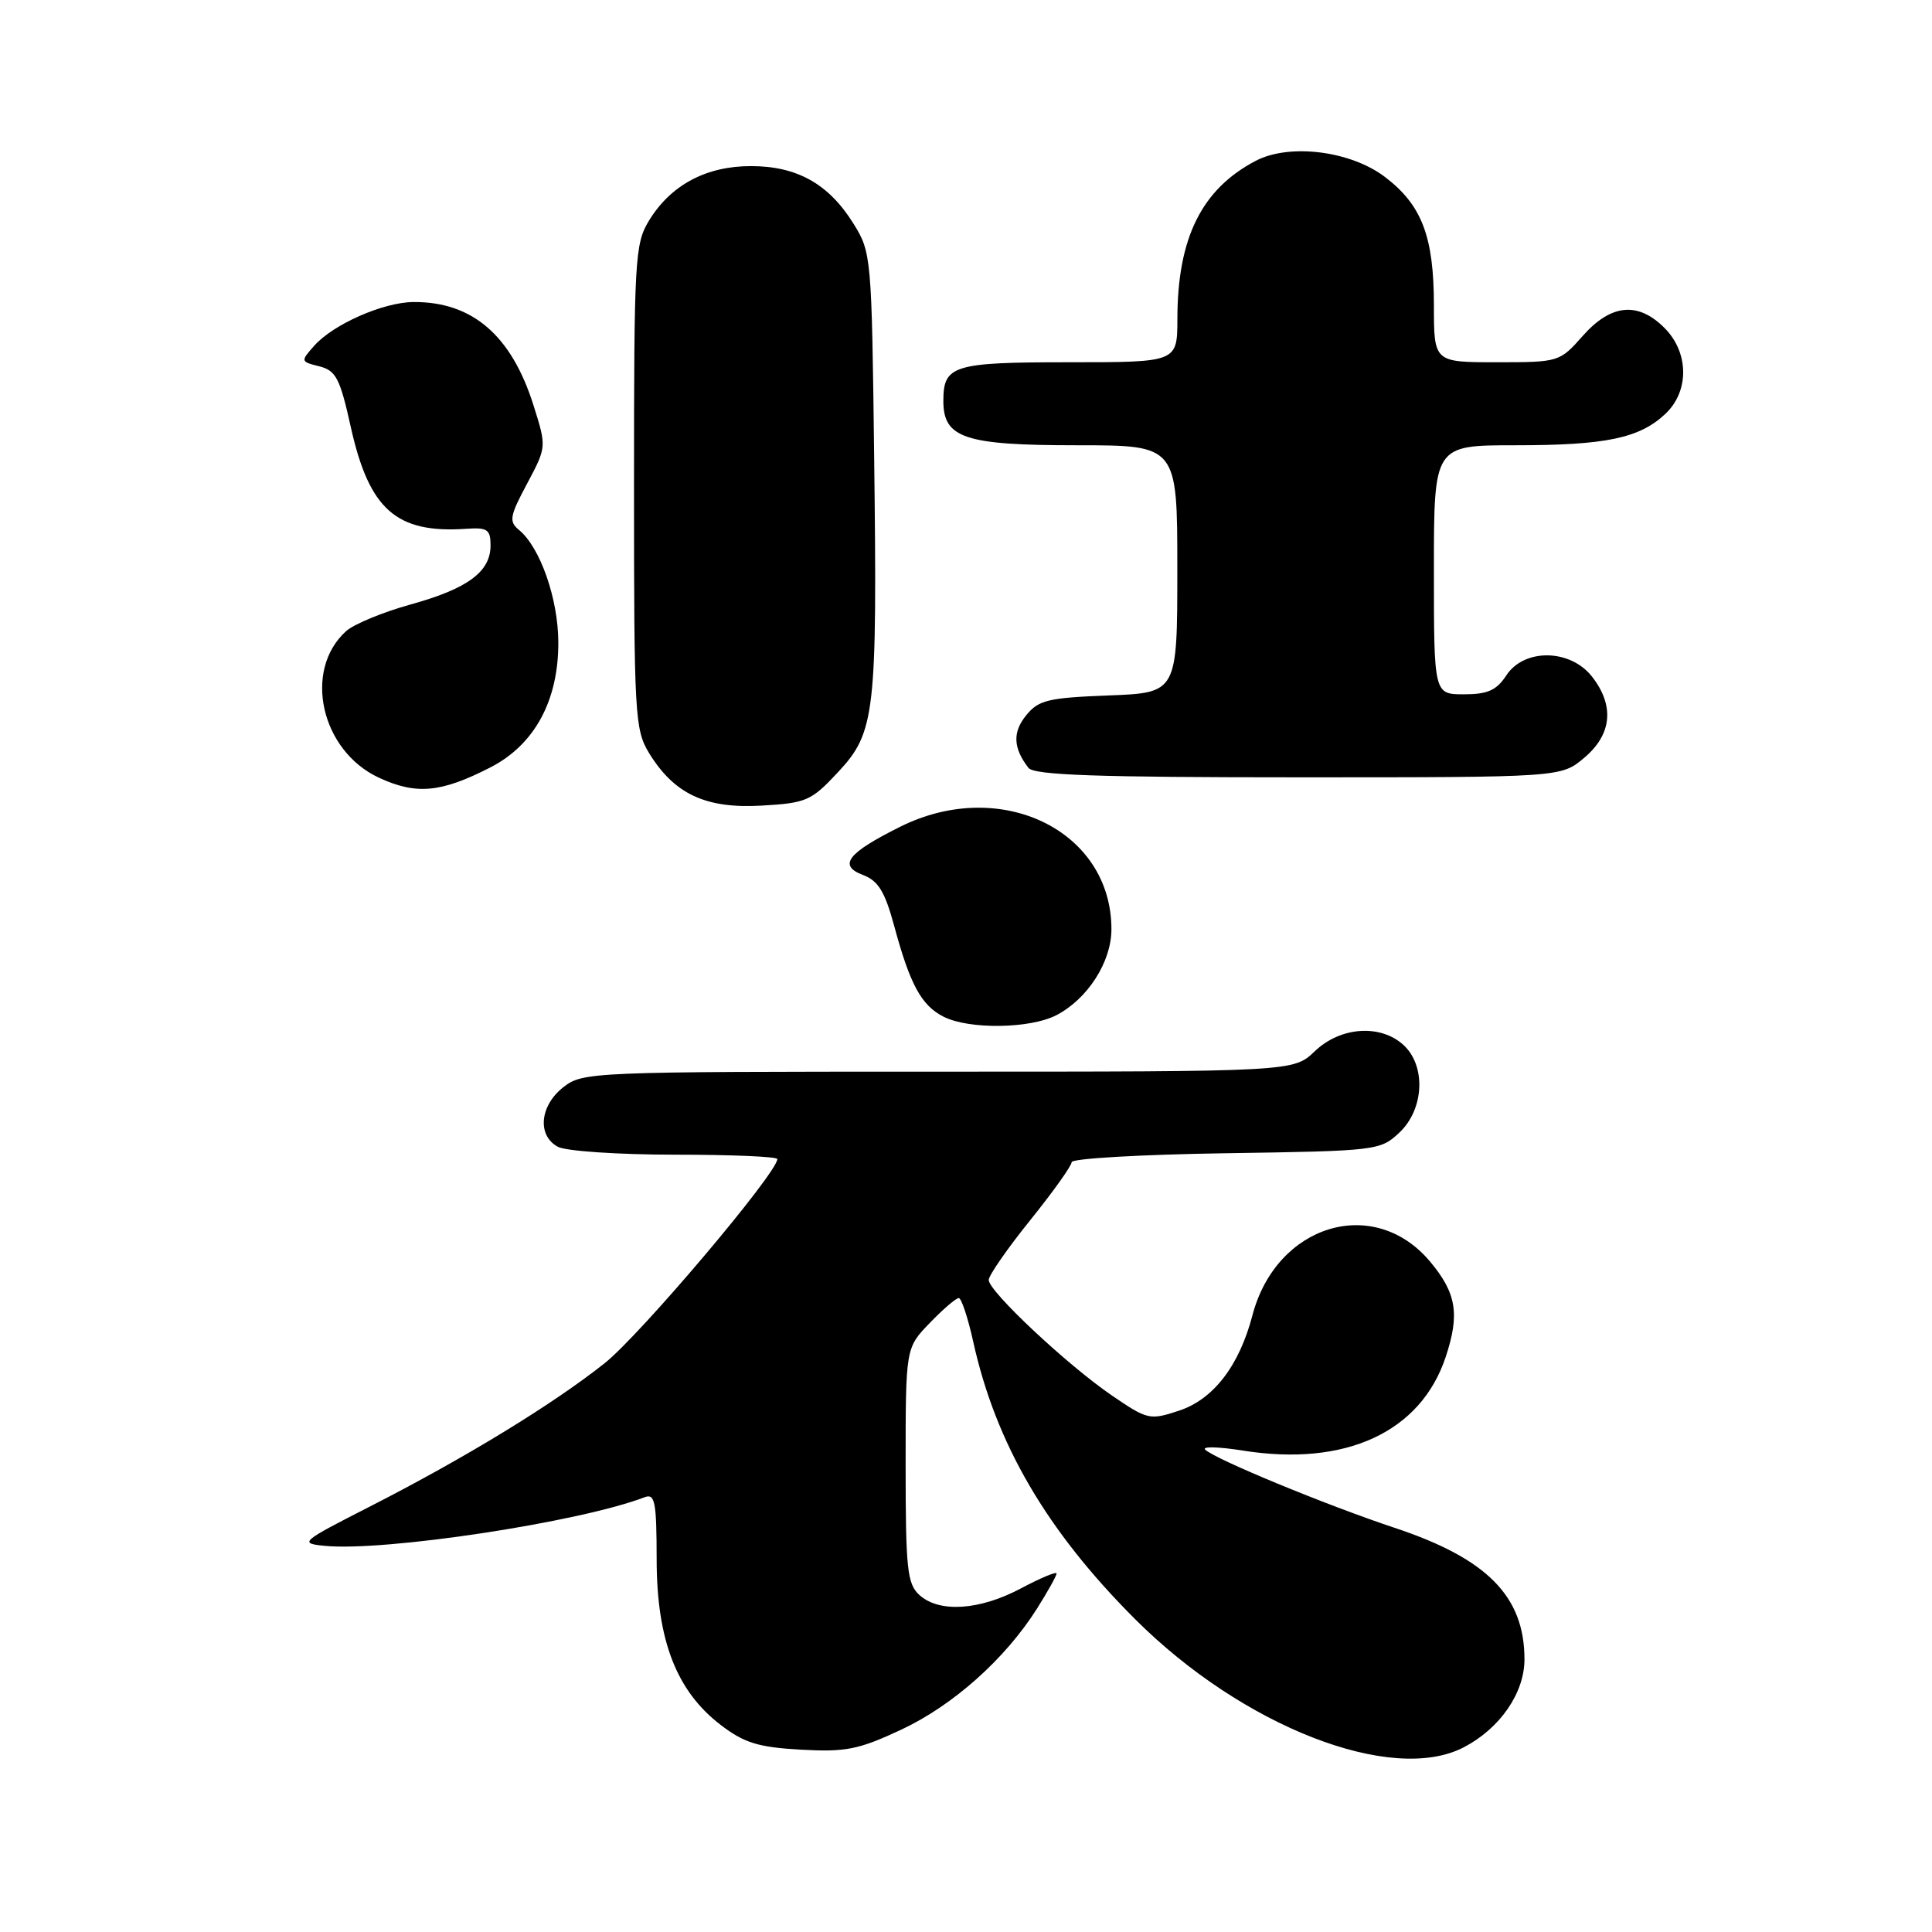<?xml version="1.0" encoding="UTF-8" standalone="no"?>
<!DOCTYPE svg PUBLIC "-//W3C//DTD SVG 1.1//EN" "http://www.w3.org/Graphics/SVG/1.1/DTD/svg11.dtd" >
<svg xmlns="http://www.w3.org/2000/svg" xmlns:xlink="http://www.w3.org/1999/xlink" version="1.1" viewBox="0 0 256 256">
 <g >
 <path fill="currentColor"
d=" M 193.93 231.54 C 198.74 229.05 202.00 224.34 202.00 219.87 C 202.00 211.52 197.05 206.51 184.78 202.44 C 175.72 199.43 160.97 193.34 159.69 192.08 C 159.25 191.64 161.50 191.70 164.69 192.21 C 178.29 194.37 188.25 189.77 191.56 179.81 C 193.45 174.13 192.99 171.33 189.47 167.14 C 182.03 158.31 169.11 162.24 165.95 174.30 C 164.20 180.98 160.78 185.42 156.23 186.92 C 152.36 188.20 152.06 188.14 147.36 184.93 C 141.40 180.86 131.00 171.10 131.01 169.60 C 131.02 168.99 133.49 165.43 136.51 161.68 C 139.53 157.93 142.00 154.47 142.00 153.99 C 142.00 153.51 151.19 152.98 162.42 152.81 C 182.46 152.51 182.89 152.45 185.42 150.08 C 188.72 146.98 188.98 141.20 185.95 138.45 C 182.88 135.67 177.60 136.05 174.21 139.30 C 171.39 142.00 171.39 142.00 124.33 142.00 C 78.23 142.00 77.22 142.04 74.63 144.07 C 71.51 146.53 71.16 150.48 73.93 151.96 C 75.00 152.53 81.97 153.00 89.43 153.00 C 96.90 153.00 103.00 153.26 103.00 153.58 C 103.00 155.42 84.83 176.90 80.11 180.64 C 73.23 186.10 61.60 193.20 49.00 199.63 C 39.83 204.31 39.62 204.49 43.00 204.83 C 50.92 205.62 76.83 201.69 85.42 198.39 C 86.79 197.87 87.00 198.99 87.01 206.64 C 87.02 217.35 89.64 224.10 95.53 228.59 C 98.62 230.95 100.48 231.52 106.10 231.84 C 112.08 232.17 113.74 231.84 119.42 229.19 C 126.31 225.96 133.19 219.82 137.42 213.13 C 138.84 210.88 140.00 208.79 140.00 208.50 C 140.00 208.20 137.87 209.09 135.26 210.48 C 129.80 213.38 124.46 213.73 121.83 211.35 C 120.21 209.88 120.00 207.93 120.00 194.14 C 120.00 178.60 120.00 178.60 123.20 175.30 C 124.95 173.48 126.68 172.00 127.04 172.00 C 127.39 172.00 128.25 174.59 128.95 177.75 C 131.94 191.29 138.67 202.82 150.43 214.57 C 164.64 228.76 184.39 236.47 193.93 231.54 Z  M 139.97 134.52 C 144.12 132.37 147.27 127.46 147.27 123.13 C 147.27 110.04 132.59 102.91 119.28 109.55 C 112.29 113.03 111.02 114.68 114.35 115.94 C 116.38 116.71 117.25 118.14 118.49 122.71 C 120.59 130.48 122.09 133.23 125.03 134.72 C 128.41 136.43 136.48 136.32 139.97 134.52 Z  M 111.03 102.33 C 115.97 97.04 116.25 94.63 115.83 60.50 C 115.51 34.03 115.45 33.42 113.10 29.65 C 109.82 24.37 105.62 22.01 99.50 22.01 C 93.56 22.01 88.88 24.51 85.99 29.24 C 84.12 32.31 84.01 34.33 84.01 64.50 C 84.01 94.67 84.12 96.69 85.99 99.76 C 89.32 105.21 93.49 107.17 100.87 106.75 C 106.84 106.41 107.49 106.13 111.03 102.33 Z  M 64.93 101.71 C 70.82 98.71 74.01 92.85 73.98 85.09 C 73.96 79.34 71.58 72.54 68.78 70.23 C 67.41 69.10 67.53 68.41 69.84 64.09 C 72.43 59.22 72.43 59.22 70.70 53.73 C 67.77 44.43 62.59 39.97 54.78 40.02 C 50.79 40.05 44.17 42.96 41.64 45.81 C 39.81 47.87 39.82 47.92 42.31 48.54 C 44.52 49.10 45.05 50.12 46.48 56.58 C 48.92 67.53 52.51 70.70 61.75 70.07 C 64.58 69.87 65.00 70.15 65.00 72.27 C 65.00 75.77 61.98 78.00 54.39 80.10 C 50.71 81.12 46.88 82.71 45.86 83.63 C 40.12 88.82 42.51 99.48 50.21 103.05 C 55.15 105.34 58.42 105.04 64.93 101.71 Z  M 209.92 100.41 C 213.60 97.31 213.96 93.49 210.93 89.63 C 208.04 85.97 201.95 85.89 199.59 89.50 C 198.30 91.47 197.12 92.00 193.98 92.00 C 190.00 92.00 190.00 92.00 190.00 75.50 C 190.00 59.00 190.00 59.00 200.76 59.00 C 212.79 59.00 217.23 58.07 220.66 54.85 C 223.86 51.85 223.81 46.71 220.55 43.45 C 217.03 39.93 213.47 40.28 209.73 44.50 C 206.66 47.97 206.56 48.00 198.32 48.00 C 190.00 48.00 190.00 48.00 190.00 40.47 C 190.00 31.36 188.41 27.18 183.53 23.46 C 178.98 19.99 170.89 18.97 166.41 21.30 C 159.23 25.05 156.02 31.53 156.01 42.25 C 156.00 48.00 156.00 48.00 141.70 48.00 C 126.27 48.00 125.00 48.39 125.00 53.14 C 125.00 58.06 127.84 59.00 142.72 59.00 C 156.00 59.00 156.00 59.00 156.00 75.40 C 156.00 91.80 156.00 91.80 146.91 92.15 C 138.86 92.46 137.61 92.76 135.96 94.80 C 134.15 97.03 134.25 99.13 136.28 101.75 C 137.02 102.71 145.39 103.00 172.05 103.00 C 206.85 103.00 206.85 103.00 209.92 100.41 Z "/>
</g>
</svg>